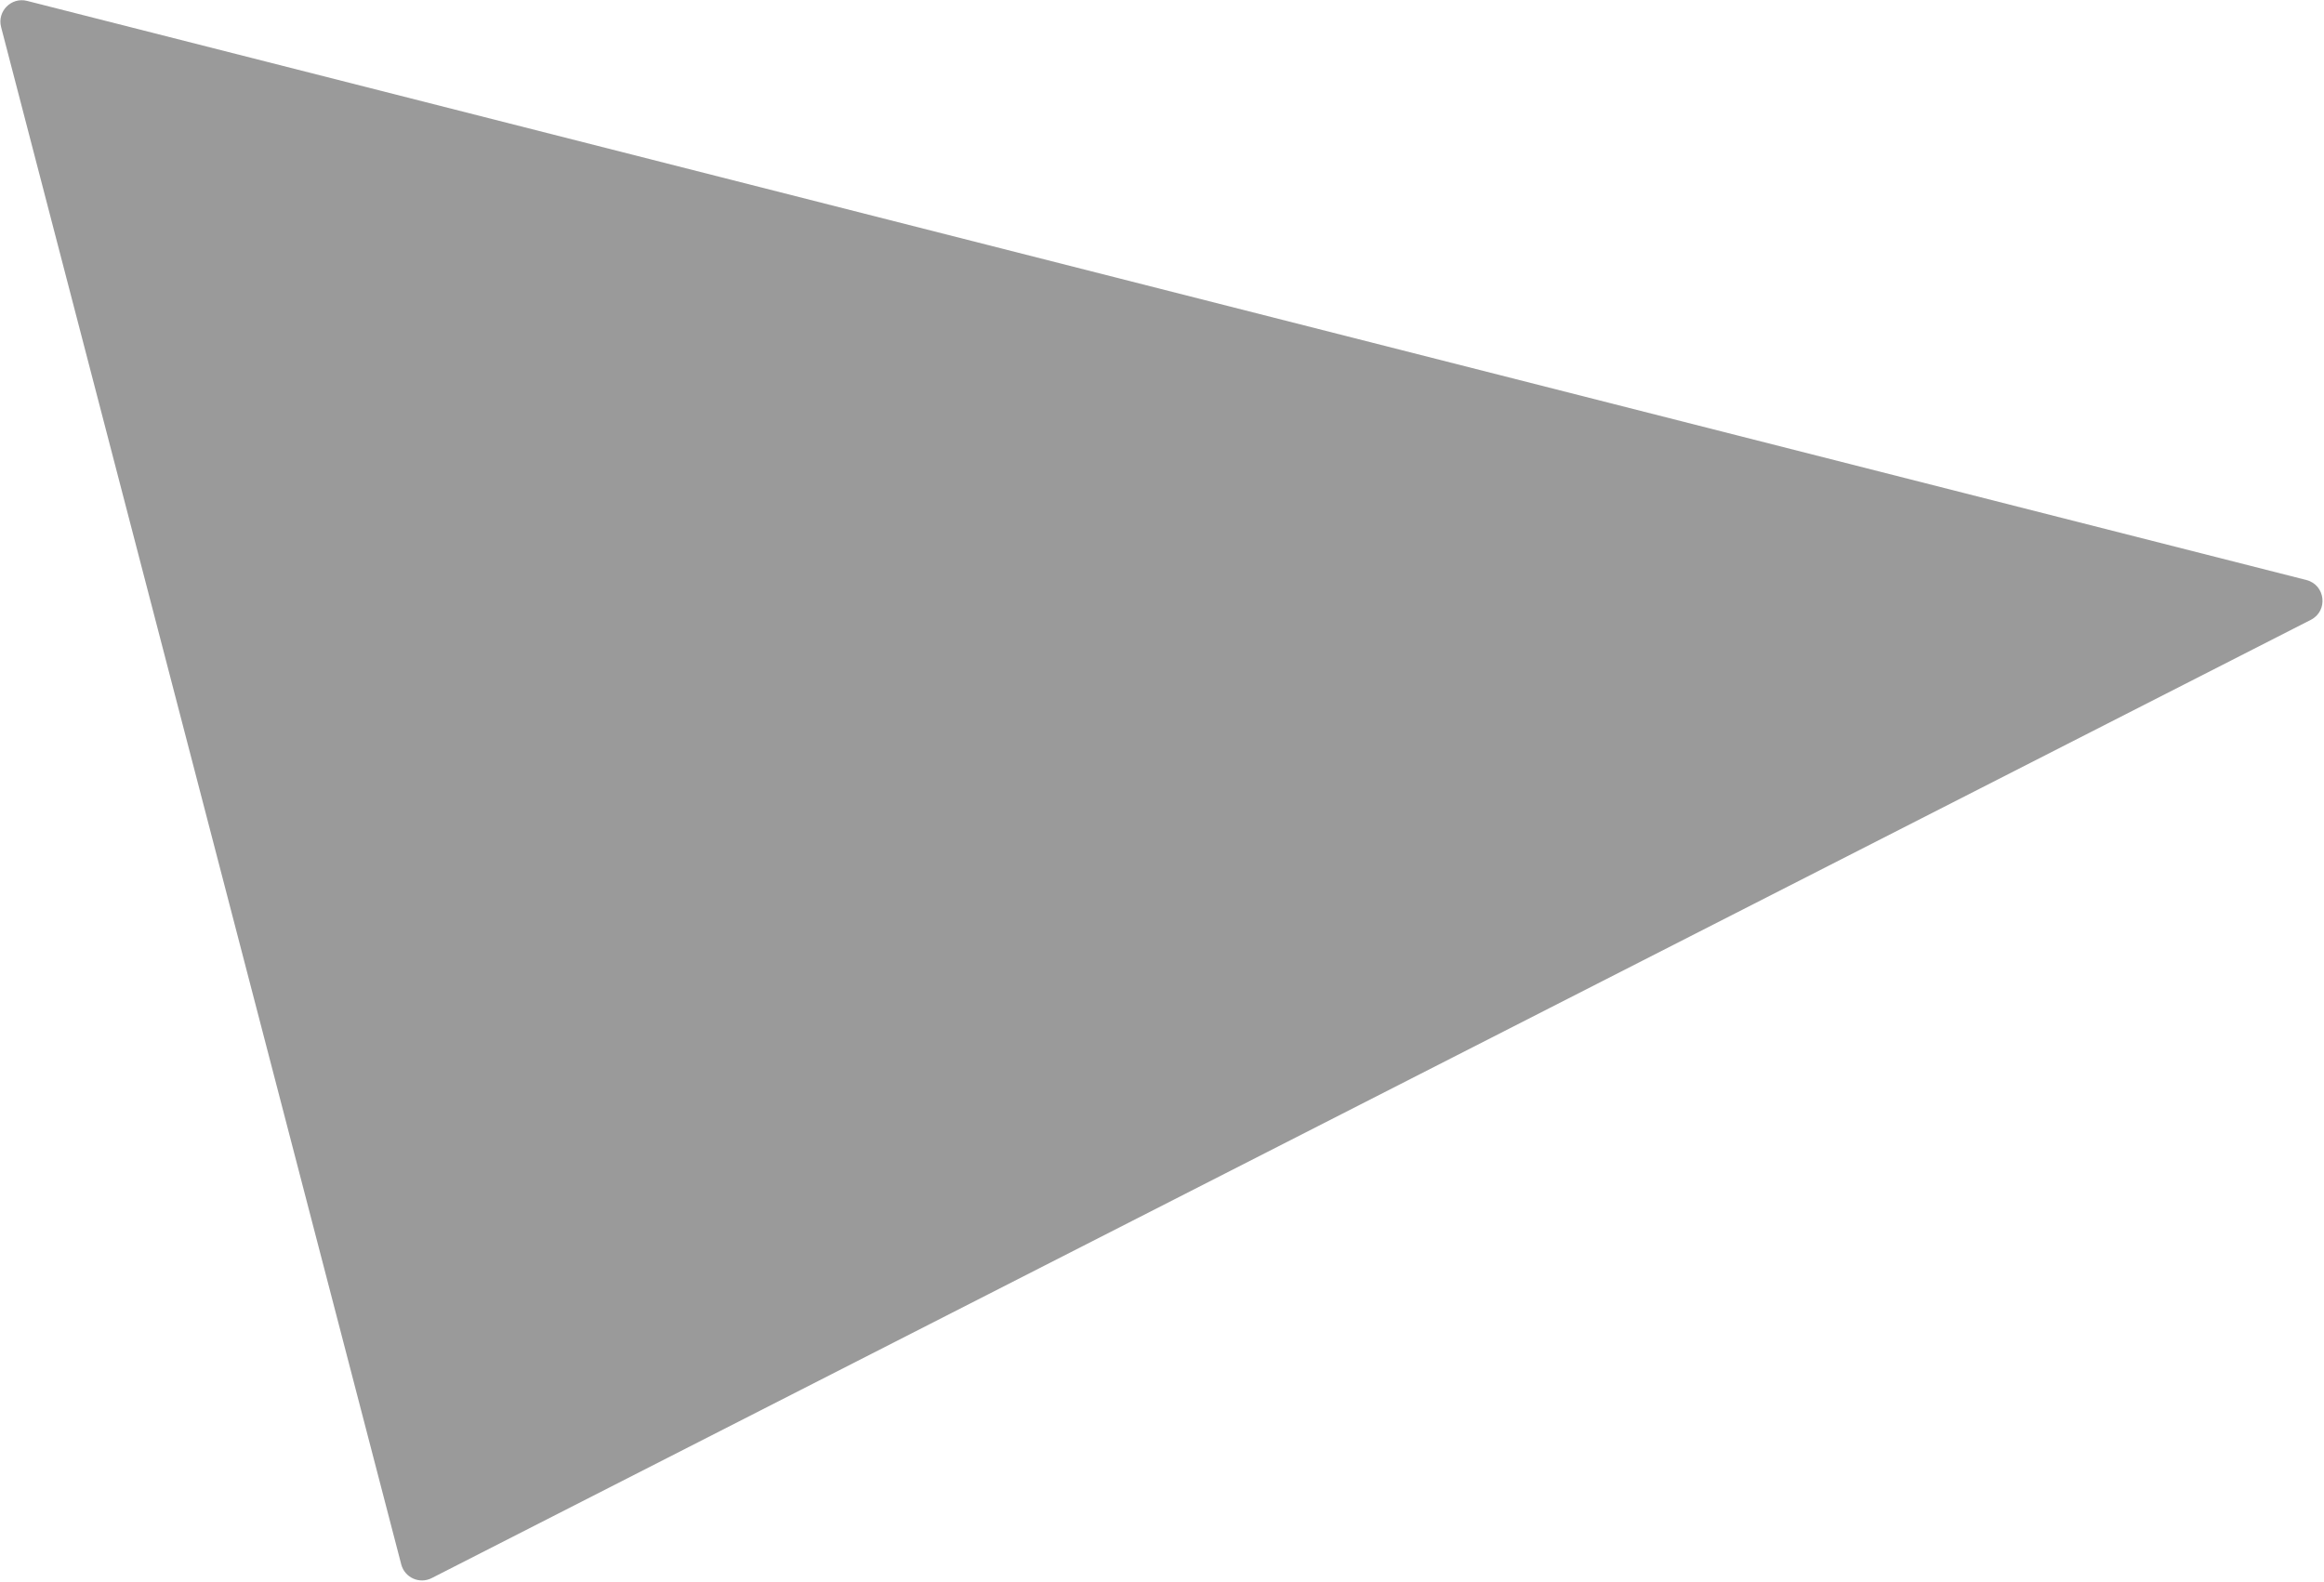 <svg width="868" height="591" viewBox="0 0 868 591" fill="none" xmlns="http://www.w3.org/2000/svg">
<path d="M0.41 10.103C-1.123 4.212 4.223 -1.165 10.122 0.334L861.415 216.654C868.568 218.471 869.654 228.181 863.08 231.534L161.239 589.477C156.684 591.799 151.15 589.313 149.862 584.365L0.41 10.103Z" fill="#9A9A9A"/>
</svg>
